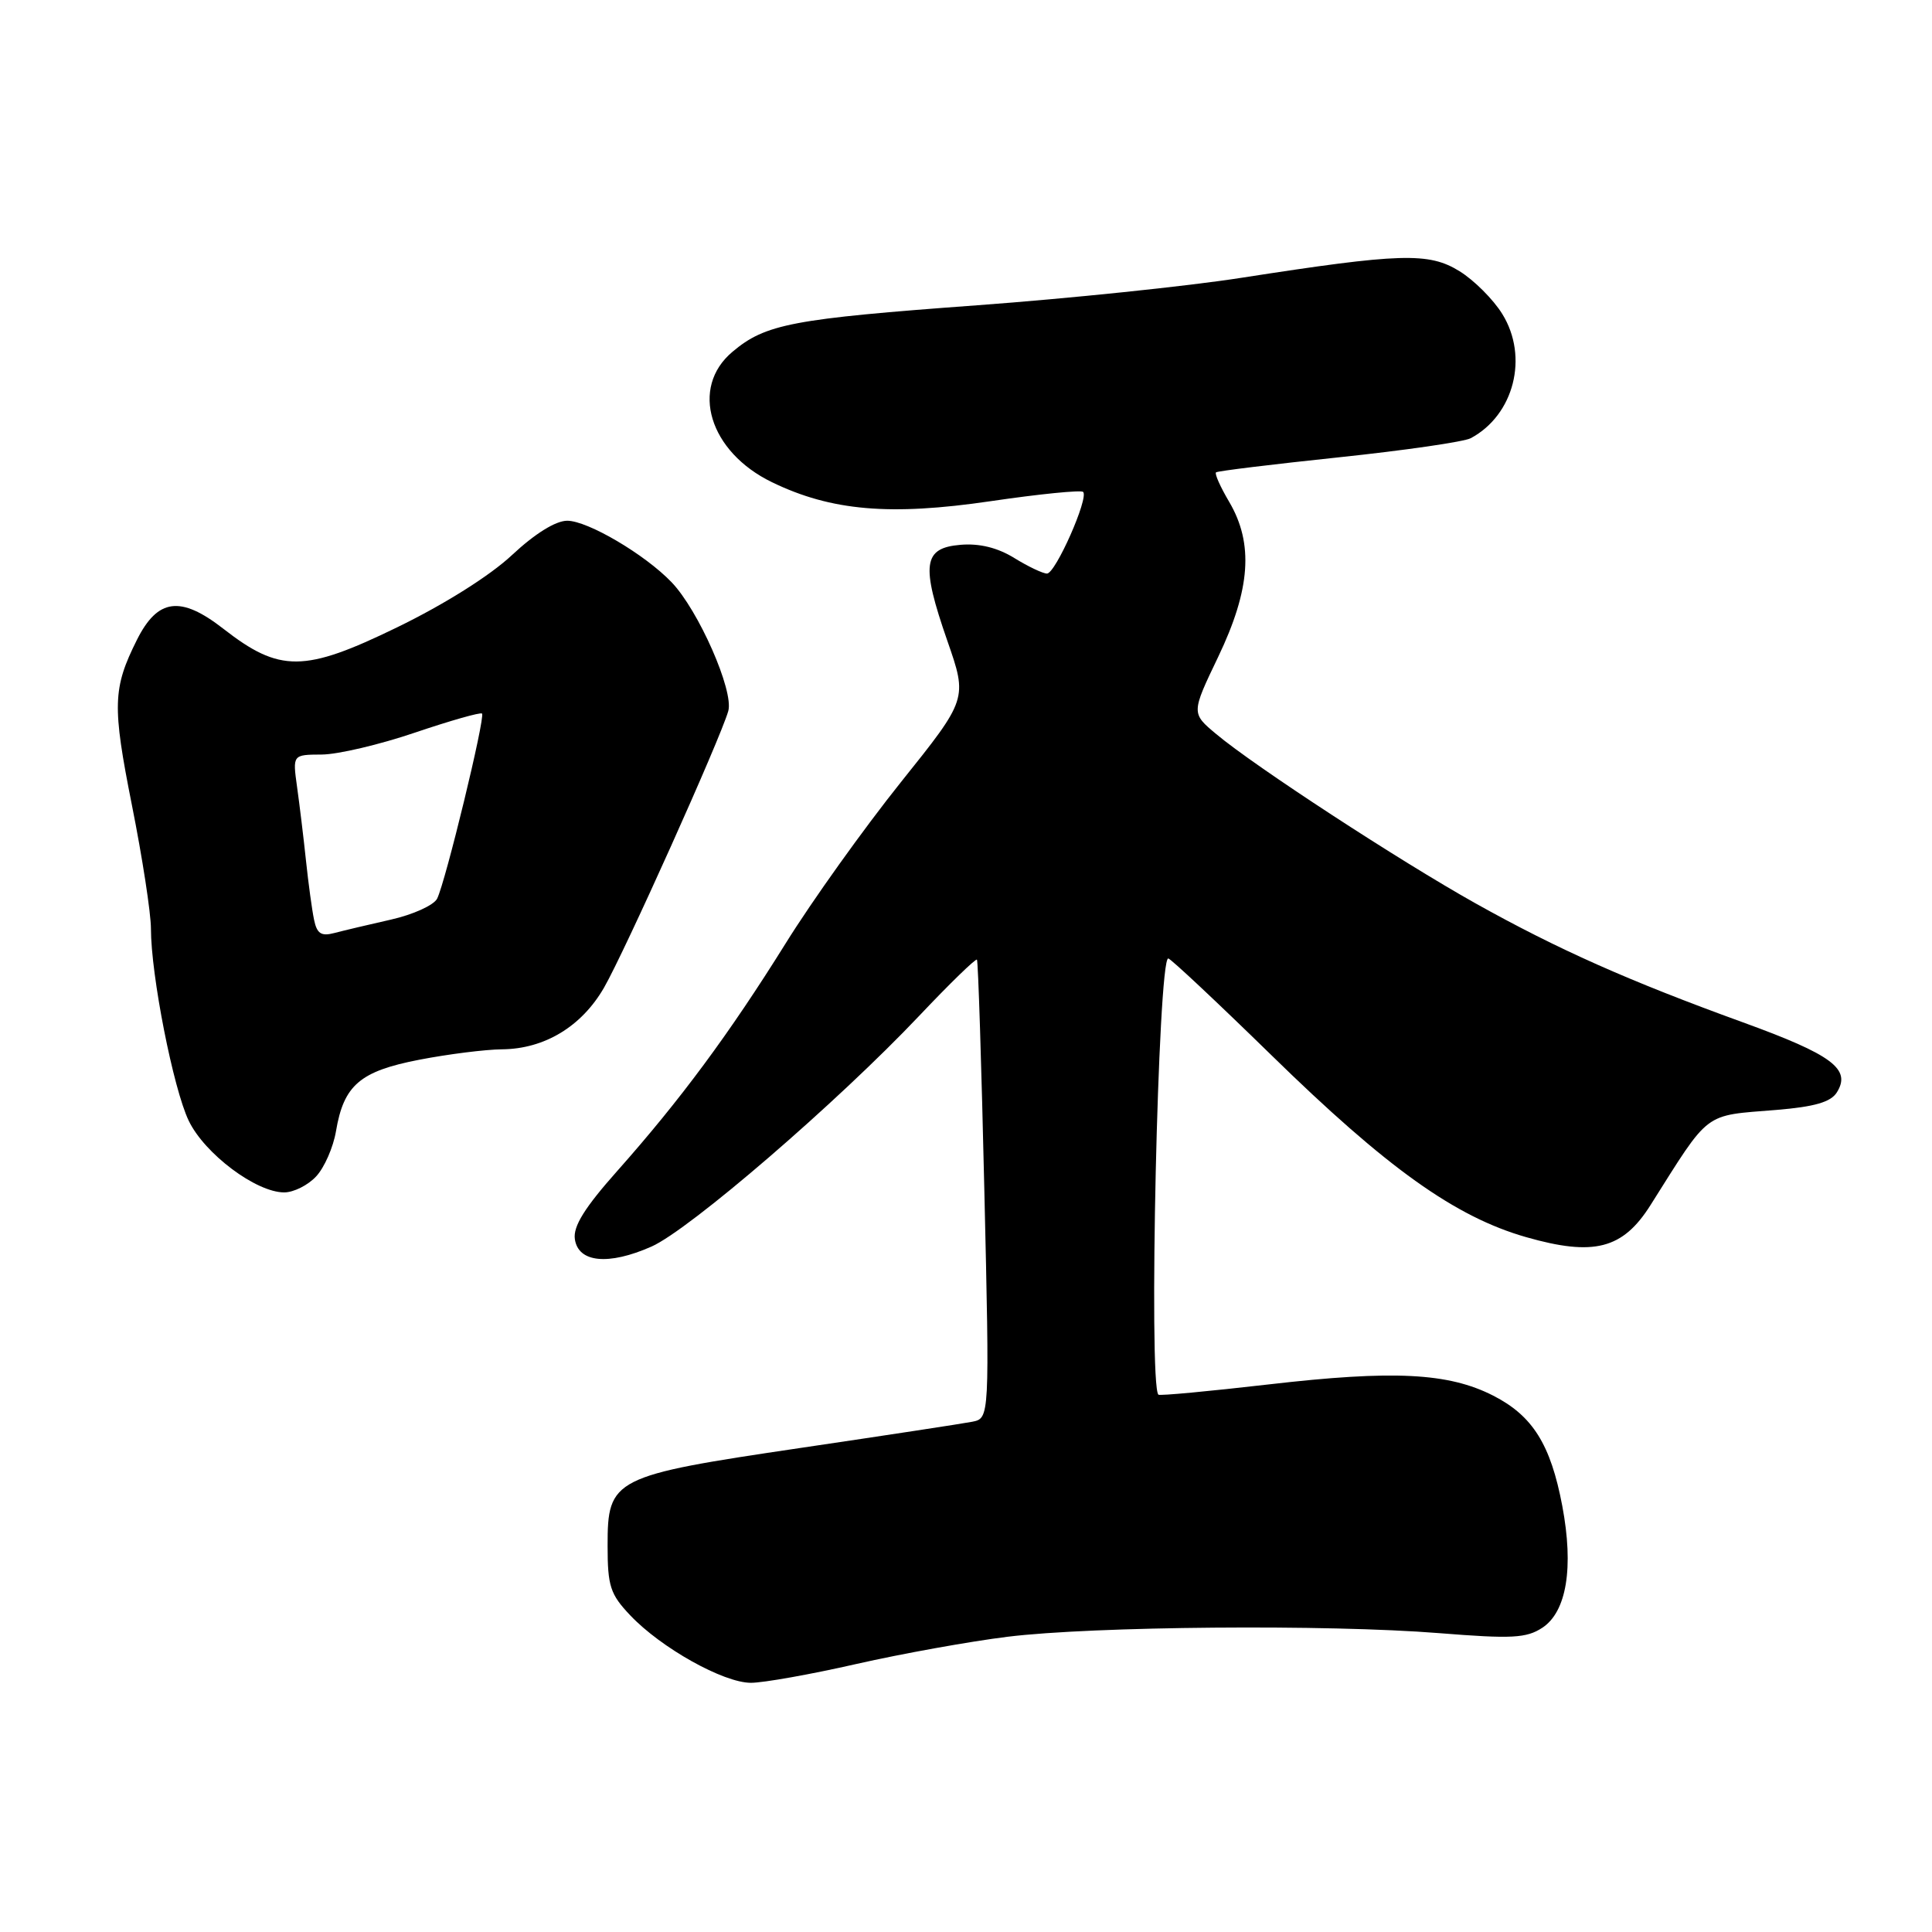 <?xml version="1.0" encoding="UTF-8" standalone="no"?>
<!DOCTYPE svg PUBLIC "-//W3C//DTD SVG 1.1//EN" "http://www.w3.org/Graphics/SVG/1.1/DTD/svg11.dtd" >
<svg xmlns="http://www.w3.org/2000/svg" xmlns:xlink="http://www.w3.org/1999/xlink" version="1.1" viewBox="0 0 256 256">
 <g >
 <path fill="currentColor"
d=" M 113.50 220.48 C 119.55 219.11 128.55 217.49 133.50 216.88 C 144.83 215.48 175.97 215.22 190.70 216.40 C 200.33 217.17 202.25 217.07 204.36 215.69 C 207.59 213.57 208.55 207.72 207.01 199.54 C 205.47 191.40 203.09 187.60 197.86 184.93 C 191.92 181.90 184.66 181.53 168.13 183.44 C 160.23 184.35 153.64 184.97 153.49 184.80 C 152.17 183.34 153.44 127.00 154.80 127.00 C 155.10 127.00 161.23 132.75 168.43 139.78 C 183.77 154.78 192.81 161.24 202.23 163.93 C 211.20 166.49 215.02 165.51 218.69 159.70 C 226.68 147.05 225.60 147.87 235.40 147.07 C 240.45 146.65 242.59 146.03 243.39 144.75 C 245.33 141.66 242.80 139.77 230.93 135.46 C 215.77 129.96 206.39 125.78 195.50 119.69 C 185.46 114.07 166.28 101.56 161.17 97.28 C 157.84 94.50 157.84 94.50 161.42 87.03 C 165.70 78.09 166.13 72.04 162.88 66.51 C 161.71 64.53 160.92 62.77 161.13 62.59 C 161.33 62.41 168.65 61.52 177.38 60.60 C 186.12 59.68 194.00 58.54 194.89 58.06 C 200.62 54.99 202.58 47.29 199.07 41.62 C 197.88 39.68 195.32 37.13 193.40 35.94 C 189.32 33.41 185.61 33.53 164.49 36.81 C 157.33 37.93 141.58 39.56 129.49 40.45 C 104.98 42.25 101.43 42.92 97.05 46.62 C 91.39 51.37 93.97 59.87 102.30 63.90 C 110.14 67.70 117.93 68.37 131.26 66.41 C 137.72 65.46 143.24 64.91 143.52 65.18 C 144.30 65.96 139.86 76.00 138.73 76.00 C 138.19 76.00 136.23 75.07 134.40 73.94 C 132.18 72.57 129.79 71.98 127.28 72.19 C 122.31 72.60 122.01 74.79 125.52 84.89 C 128.21 92.61 128.21 92.61 119.35 103.67 C 114.48 109.76 107.60 119.37 104.08 125.04 C 96.66 136.94 90.15 145.75 81.77 155.18 C 77.48 160.01 75.93 162.49 76.17 164.18 C 76.61 167.31 80.62 167.70 86.32 165.18 C 91.35 162.96 110.99 146.03 121.83 134.57 C 125.86 130.31 129.29 126.98 129.45 127.16 C 129.61 127.35 130.05 141.10 130.43 157.71 C 131.13 187.93 131.13 187.93 128.82 188.39 C 127.54 188.64 117.31 190.20 106.07 191.86 C 81.19 195.54 80.50 195.89 80.51 204.82 C 80.51 210.18 80.86 211.25 83.51 214.04 C 87.60 218.36 95.86 222.98 99.50 222.98 C 101.15 222.98 107.45 221.86 113.50 220.48 Z  M 41.89 155.88 C 42.98 154.72 44.16 152.02 44.52 149.89 C 45.55 143.78 47.70 141.94 55.56 140.42 C 59.38 139.68 64.31 139.06 66.52 139.04 C 72.15 138.99 77.06 136.02 80.03 130.88 C 82.77 126.12 95.44 97.93 96.50 94.22 C 97.26 91.55 92.55 80.85 88.98 77.14 C 85.45 73.46 77.87 69.00 75.16 69.00 C 73.63 69.00 70.88 70.71 67.85 73.54 C 64.93 76.28 58.87 80.09 52.59 83.14 C 40.31 89.11 37.07 89.14 29.59 83.31 C 23.93 78.90 20.90 79.29 18.15 84.77 C 14.93 91.21 14.86 93.50 17.48 106.69 C 18.87 113.65 20.00 121.02 20.00 123.05 C 20.00 129.21 22.96 144.25 25.01 148.51 C 27.12 152.89 33.94 158.00 37.66 158.00 C 38.90 158.00 40.81 157.05 41.89 155.88 Z  M 41.61 121.85 C 41.34 120.56 40.86 117.03 40.54 114.00 C 40.22 110.97 39.69 106.59 39.36 104.25 C 38.77 100.00 38.77 100.00 42.64 99.98 C 44.76 99.97 50.33 98.66 55.00 97.07 C 59.67 95.49 63.67 94.35 63.87 94.55 C 64.34 95.00 59.02 116.91 57.92 119.08 C 57.47 119.95 54.73 121.19 51.81 121.85 C 48.89 122.51 45.51 123.31 44.30 123.63 C 42.55 124.09 41.99 123.71 41.61 121.85 Z "/>
</g>
</svg>